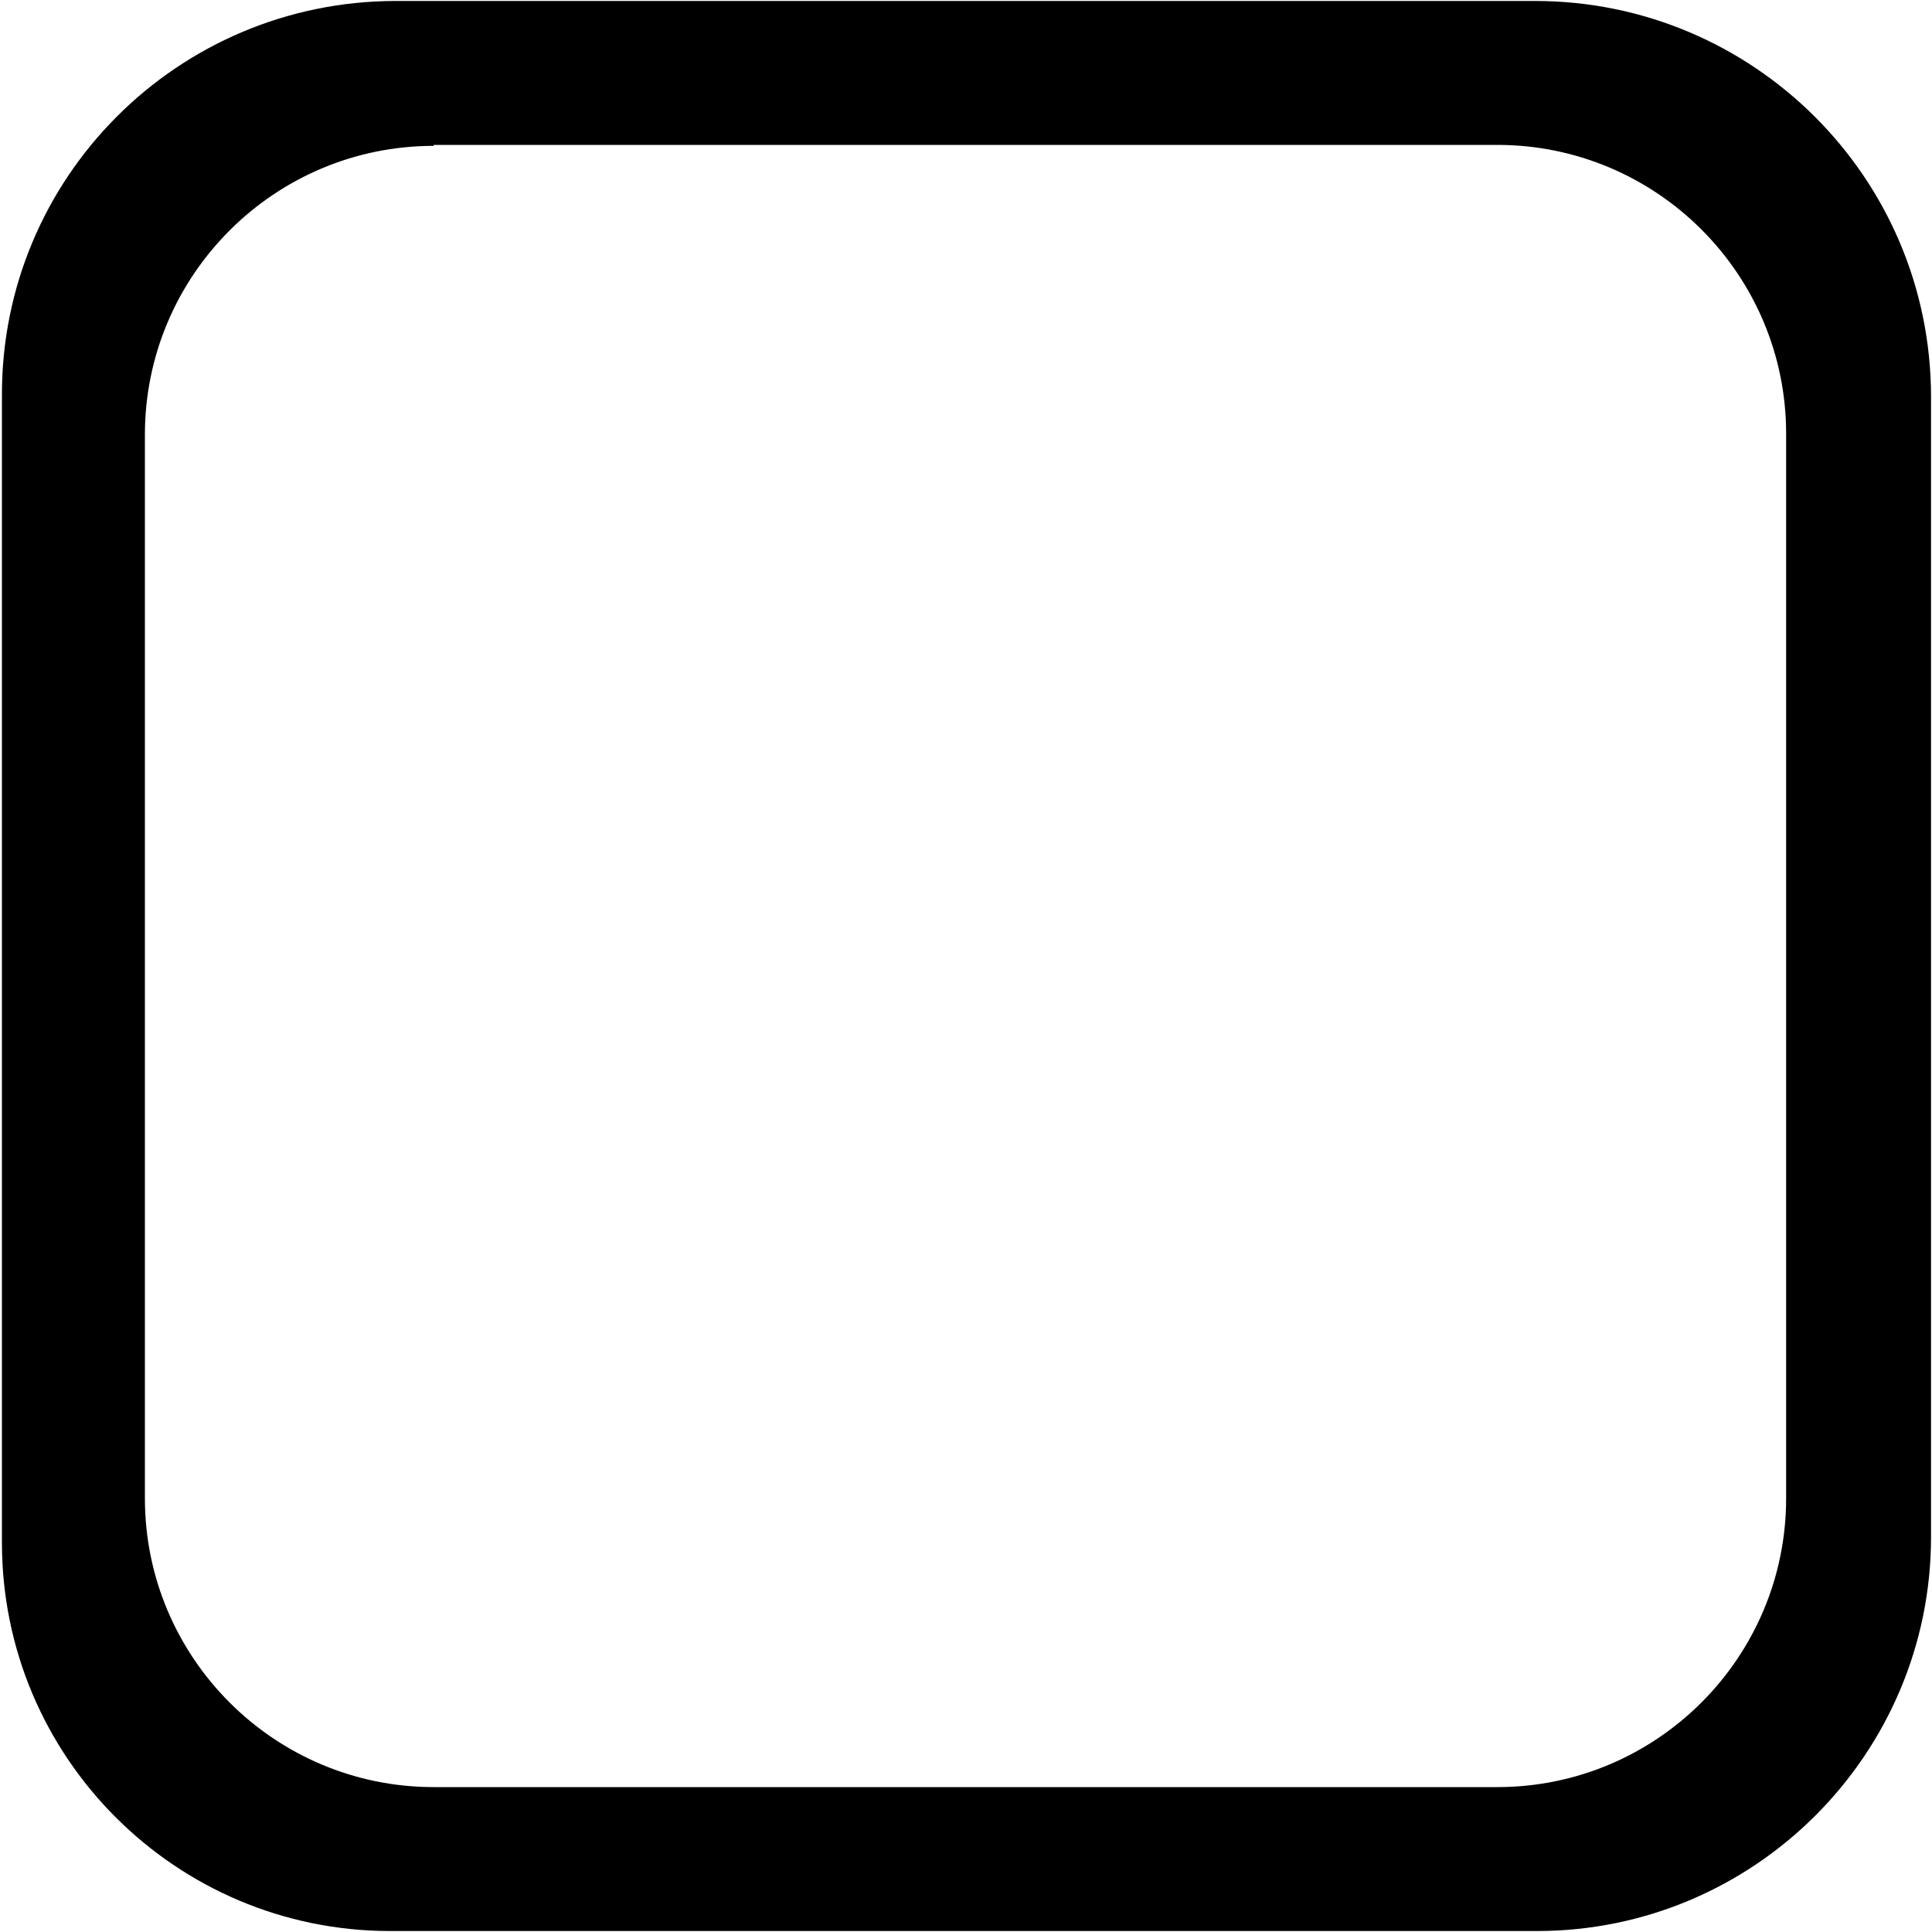 <?xml version="1.0" standalone="no"?><!DOCTYPE svg PUBLIC "-//W3C//DTD SVG 1.1//EN" "http://www.w3.org/Graphics/SVG/1.1/DTD/svg11.dtd"><svg t="1748018884263" class="icon" viewBox="0 0 1024 1024" version="1.1" xmlns="http://www.w3.org/2000/svg" p-id="1450" width="16" height="16" xmlns:xlink="http://www.w3.org/1999/xlink"><path d="M814.592 1023.488H206.848c-113.664 0-205.824-92.16-205.824-205.824V209.92C0.512 94.208 94.208 0.512 209.92 0.512h603.648c115.712 0 209.92 93.696 209.92 209.92v604.16c0 115.2-93.696 208.896-208.896 208.896zM229.888 77.312C145.408 77.312 76.8 145.92 76.8 230.4v563.712c0 84.48 68.608 153.088 153.088 153.088H793.6c84.48 0 153.088-68.608 153.088-153.088V229.888c0-84.48-68.608-153.088-153.088-153.088H229.888z" p-id="1451"></path></svg>